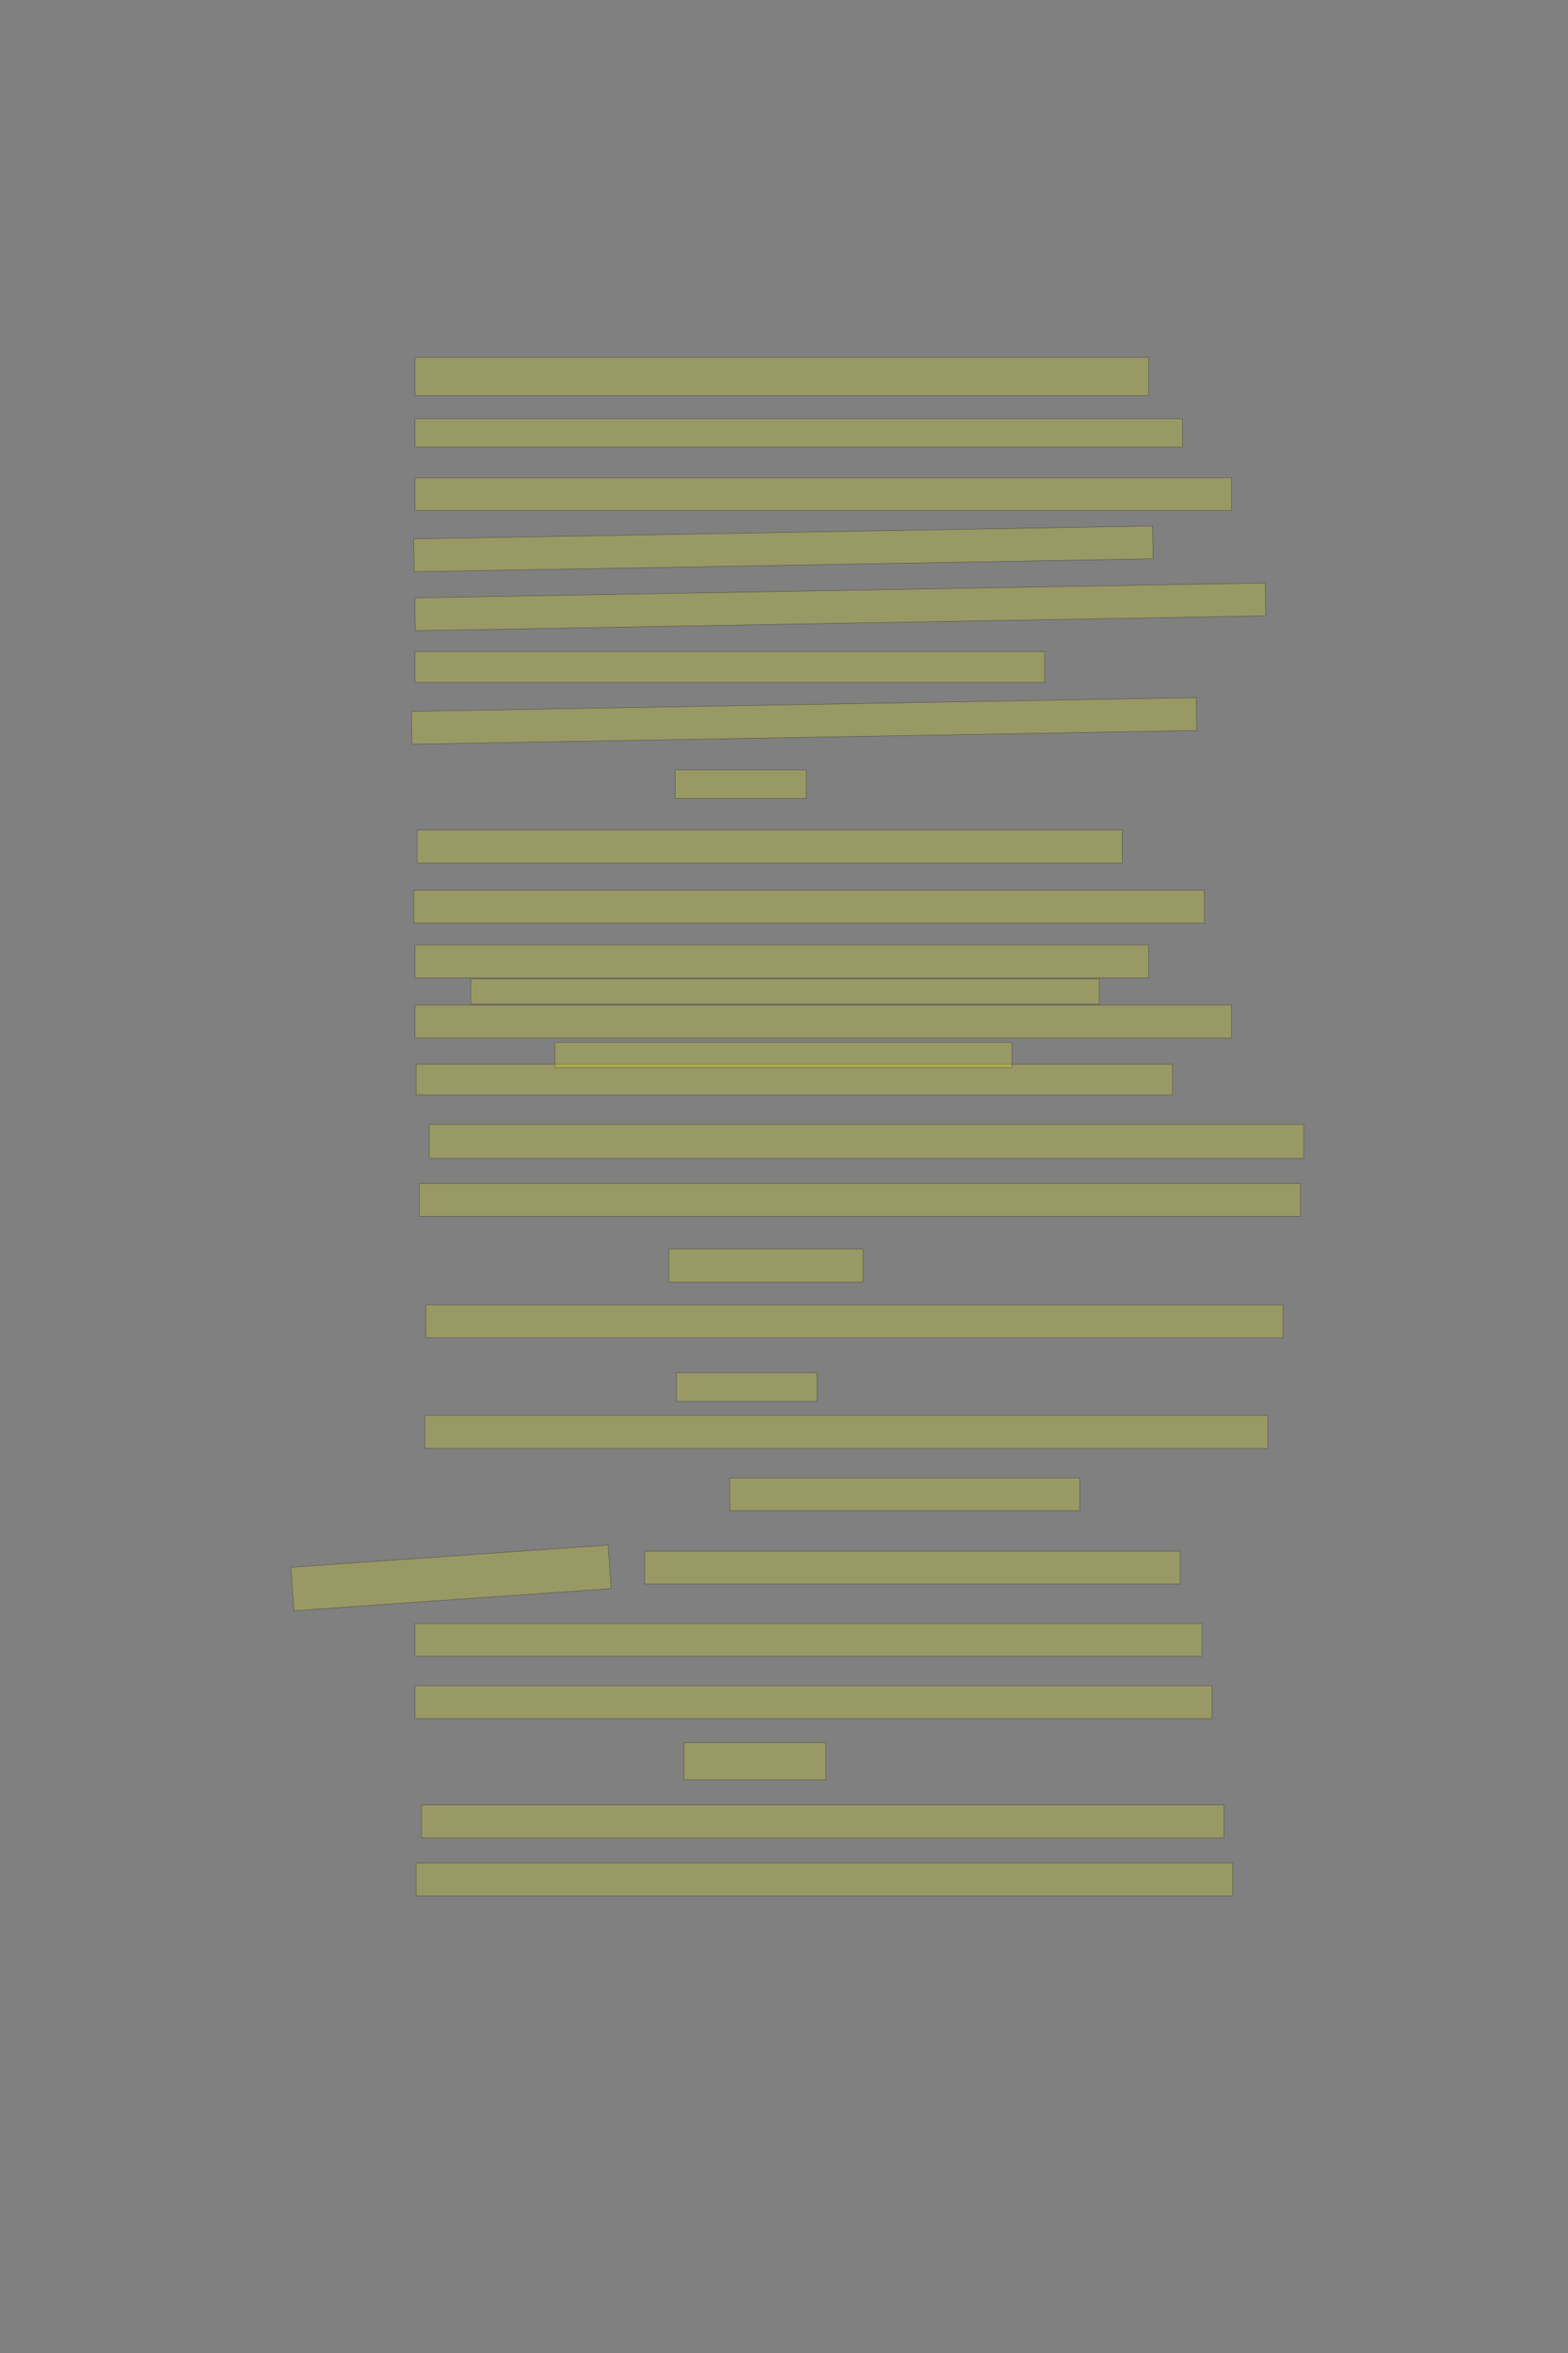 <?xml version="1.0" encoding="UTF-8" standalone="no"?><svg xmlns="http://www.w3.org/2000/svg" xmlns:xlink="http://www.w3.org/1999/xlink" height="6144" width="4096">
 <rect width="100%" height="100%" fill="#808080" stroke="none"/>
 <g>
  <title>Layer 1</title>
  <rect class=" imageannotationLine imageannotationLinked" fill="#FFFF00" fill-opacity="0.2" height="100" id="svg_2" stroke="#000000" stroke-opacity="0.5" width="1916.19" x="1083.998" xlink:href="#la" y="933.143"/>
  <rect class=" imageannotationLine imageannotationLinked" fill="#FFFF00" fill-opacity="0.2" height="74.286" id="svg_4" stroke="#000000" stroke-opacity="0.5" width="2004.762" x="1083.998" xlink:href="#lb" y="1093.143"/>
  <rect class=" imageannotationLine imageannotationLinked" fill="#FFFF00" fill-opacity="0.2" height="85.714" id="svg_6" stroke="#000000" stroke-opacity="0.5" width="2133.333" x="1083.998" xlink:href="#lc" y="1247.429"/>
  <rect class=" imageannotationLine imageannotationLinked" fill="#FFFF00" fill-opacity="0.2" height="85.714" id="svg_8" stroke="#000000" stroke-opacity="0.5" transform="rotate(-1 2046.38,1433.14) " width="1930.476" x="1081.141" xlink:href="#ld" y="1390.286"/>
  <rect class=" imageannotationLine imageannotationLinked" fill="#FFFF00" fill-opacity="0.2" height="85.714" id="svg_10" stroke="#000000" stroke-opacity="0.5" transform="rotate(-1 2194.95,1584.57) " width="2221.905" x="1083.998" xlink:href="#le" y="1541.715"/>
  <rect class=" imageannotationLine imageannotationLinked" fill="#FFFF00" fill-opacity="0.2" height="80" id="svg_12" stroke="#000000" stroke-opacity="0.5" width="1644.762" x="1083.998" xlink:href="#lf" y="1701.715"/>
  <rect class=" imageannotationLine imageannotationLinked" fill="#FFFF00" fill-opacity="0.2" height="85.714" id="svg_14" stroke="#000000" stroke-opacity="0.5" transform="rotate(-1 2100.58,1882.44) " width="2050.289" x="1075.433" xlink:href="#lg" y="1839.582"/>
  <rect class=" imageannotationLine imageannotationLinked" fill="#FFFF00" fill-opacity="0.2" height="74.286" id="svg_16" stroke="#000000" stroke-opacity="0.5" width="341.904" x="1764" xlink:href="#lh" y="2010.286"/>
  <rect class=" imageannotationLine imageannotationLinked" fill="#FFFF00" fill-opacity="0.2" height="85.714" id="svg_18" stroke="#000000" stroke-opacity="0.5" width="1841.905" x="1089.712" xlink:href="#li" y="2167.429"/>
  <rect class=" imageannotationLine imageannotationLinked" fill="#FFFF00" fill-opacity="0.2" height="85.714" id="svg_20" stroke="#000000" stroke-opacity="0.5" width="2064.762" x="1081.141" xlink:href="#lj" y="2324.572"/>
  <rect class=" imageannotationLine imageannotationLinked" fill="#FFFF00" fill-opacity="0.2" height="85.714" id="svg_22" stroke="#000000" stroke-opacity="0.5" width="1916.19" x="1083.998" xlink:href="#lk" y="2467.429"/>
  <rect class=" imageannotationLine imageannotationLinked" fill="#FFFF00" fill-opacity="0.2" height="65.714" id="svg_24" stroke="#000000" stroke-opacity="0.5" width="1641.905" x="1229.713" xlink:href="#ll" y="2556.001"/>
  <rect class=" imageannotationLine imageannotationLinked" fill="#FFFF00" fill-opacity="0.2" height="85.714" id="svg_26" stroke="#000000" stroke-opacity="0.5" width="2133.333" x="1083.998" xlink:href="#lm" y="2624.572"/>
  <rect class=" imageannotationLine imageannotationLinked" fill="#FFFF00" fill-opacity="0.2" height="80" id="svg_28" stroke="#000000" stroke-opacity="0.5" width="1976.191" x="1086.855" xlink:href="#ln" y="2778.858"/>
  <rect class=" imageannotationLine imageannotationLinked" fill="#FFFF00" fill-opacity="0.2" height="88.571" id="svg_30" stroke="#000000" stroke-opacity="0.5" width="2284.762" x="1121.141" xlink:href="#lo" y="2936"/>
  <rect class=" imageannotationLine imageannotationLinked" fill="#FFFF00" fill-opacity="0.2" height="85.714" id="svg_32" stroke="#000000" stroke-opacity="0.5" width="2301.905" x="1095.427" xlink:href="#lp" y="3090.286"/>
  <rect class=" imageannotationLine imageannotationLinked" fill="#FFFF00" fill-opacity="0.2" height="85.714" id="svg_34" stroke="#000000" stroke-opacity="0.5" width="507.619" x="1746.856" xlink:href="#lq" y="3261.715"/>
  <rect class=" imageannotationLine imageannotationLinked" fill="#FFFF00" fill-opacity="0.2" height="85.714" id="svg_36" stroke="#000000" stroke-opacity="0.5" width="2239.048" x="1112.569" xlink:href="#lr" y="3407.429"/>
  <rect class=" imageannotationLine imageannotationLinked" fill="#FFFF00" fill-opacity="0.2" height="74.286" id="svg_38" stroke="#000000" stroke-opacity="0.5" width="367.62" x="1766.856" xlink:href="#ls" y="3584.572"/>
  <rect class=" imageannotationLine imageannotationLinked" fill="#FFFF00" fill-opacity="0.2" height="85.714" id="svg_40" stroke="#000000" stroke-opacity="0.5" width="2201.905" x="1109.712" xlink:href="#lt" y="3696"/>
  <rect class=" imageannotationLine imageannotationLinked" fill="#FFFF00" fill-opacity="0.2" height="85.714" id="svg_42" stroke="#000000" stroke-opacity="0.5" width="913.333" x="1906.855" xlink:href="#trennen" y="3858.857"/>
  <rect class=" imageannotationLine imageannotationLinked" fill="#FFFF00" fill-opacity="0.2" height="85.714" id="svg_44" stroke="#000000" stroke-opacity="0.5" width="1399.048" x="1683.998" xlink:href="#Anaxagoras" y="4050.286"/>
  <rect class=" imageannotationLine imageannotationLinked" fill="#FFFF00" fill-opacity="0.2" height="85.714" id="svg_46" stroke="#000000" stroke-opacity="0.5" width="2056.191" x="1083.998" xlink:href="#lu" y="4238.858"/>
  <rect class=" imageannotationLine imageannotationLinked" fill="#FFFF00" fill-opacity="0.2" height="85.714" id="svg_48" stroke="#000000" stroke-opacity="0.5" width="2081.905" x="1083.998" xlink:href="#lv" y="4401.715"/>
  <rect class=" imageannotationLine imageannotationLinked" fill="#FFFF00" fill-opacity="0.2" height="97.143" id="svg_50" stroke="#000000" stroke-opacity="0.5" width="370.477" x="1786.855" xlink:href="#lw" y="4550.286"/>
  <rect class=" imageannotationLine imageannotationLinked" fill="#FFFF00" fill-opacity="0.2" height="85.714" id="svg_52" stroke="#000000" stroke-opacity="0.5" width="2096.191" x="1101.141" xlink:href="#lx" y="4713.143"/>
  <rect class=" imageannotationLine imageannotationLinked" fill="#FFFF00" fill-opacity="0.2" height="85.714" id="svg_54" stroke="#000000" stroke-opacity="0.5" width="2133.333" x="1086.855" xlink:href="#ly" y="4864.572"/>
  <rect class=" imageannotationLine imageannotationLinked" fill="#FFFF00" fill-opacity="0.2" height="113.846" id="svg_57" stroke="#000000" stroke-opacity="0.5" transform="rotate(-4 1178.17,4120.147) " width="830.702" x="762.819" xlink:href="#lz" y="4063.224"/>
  <rect class=" imageannotationLine imageannotationLinked" fill="#FFFF00" fill-opacity="0.2" height="65.714" id="svg_60" stroke="#000000" stroke-opacity="0.5" width="1193.929" x="1449.715" xlink:href="#laa" y="2721.715"/>
 </g>
</svg>